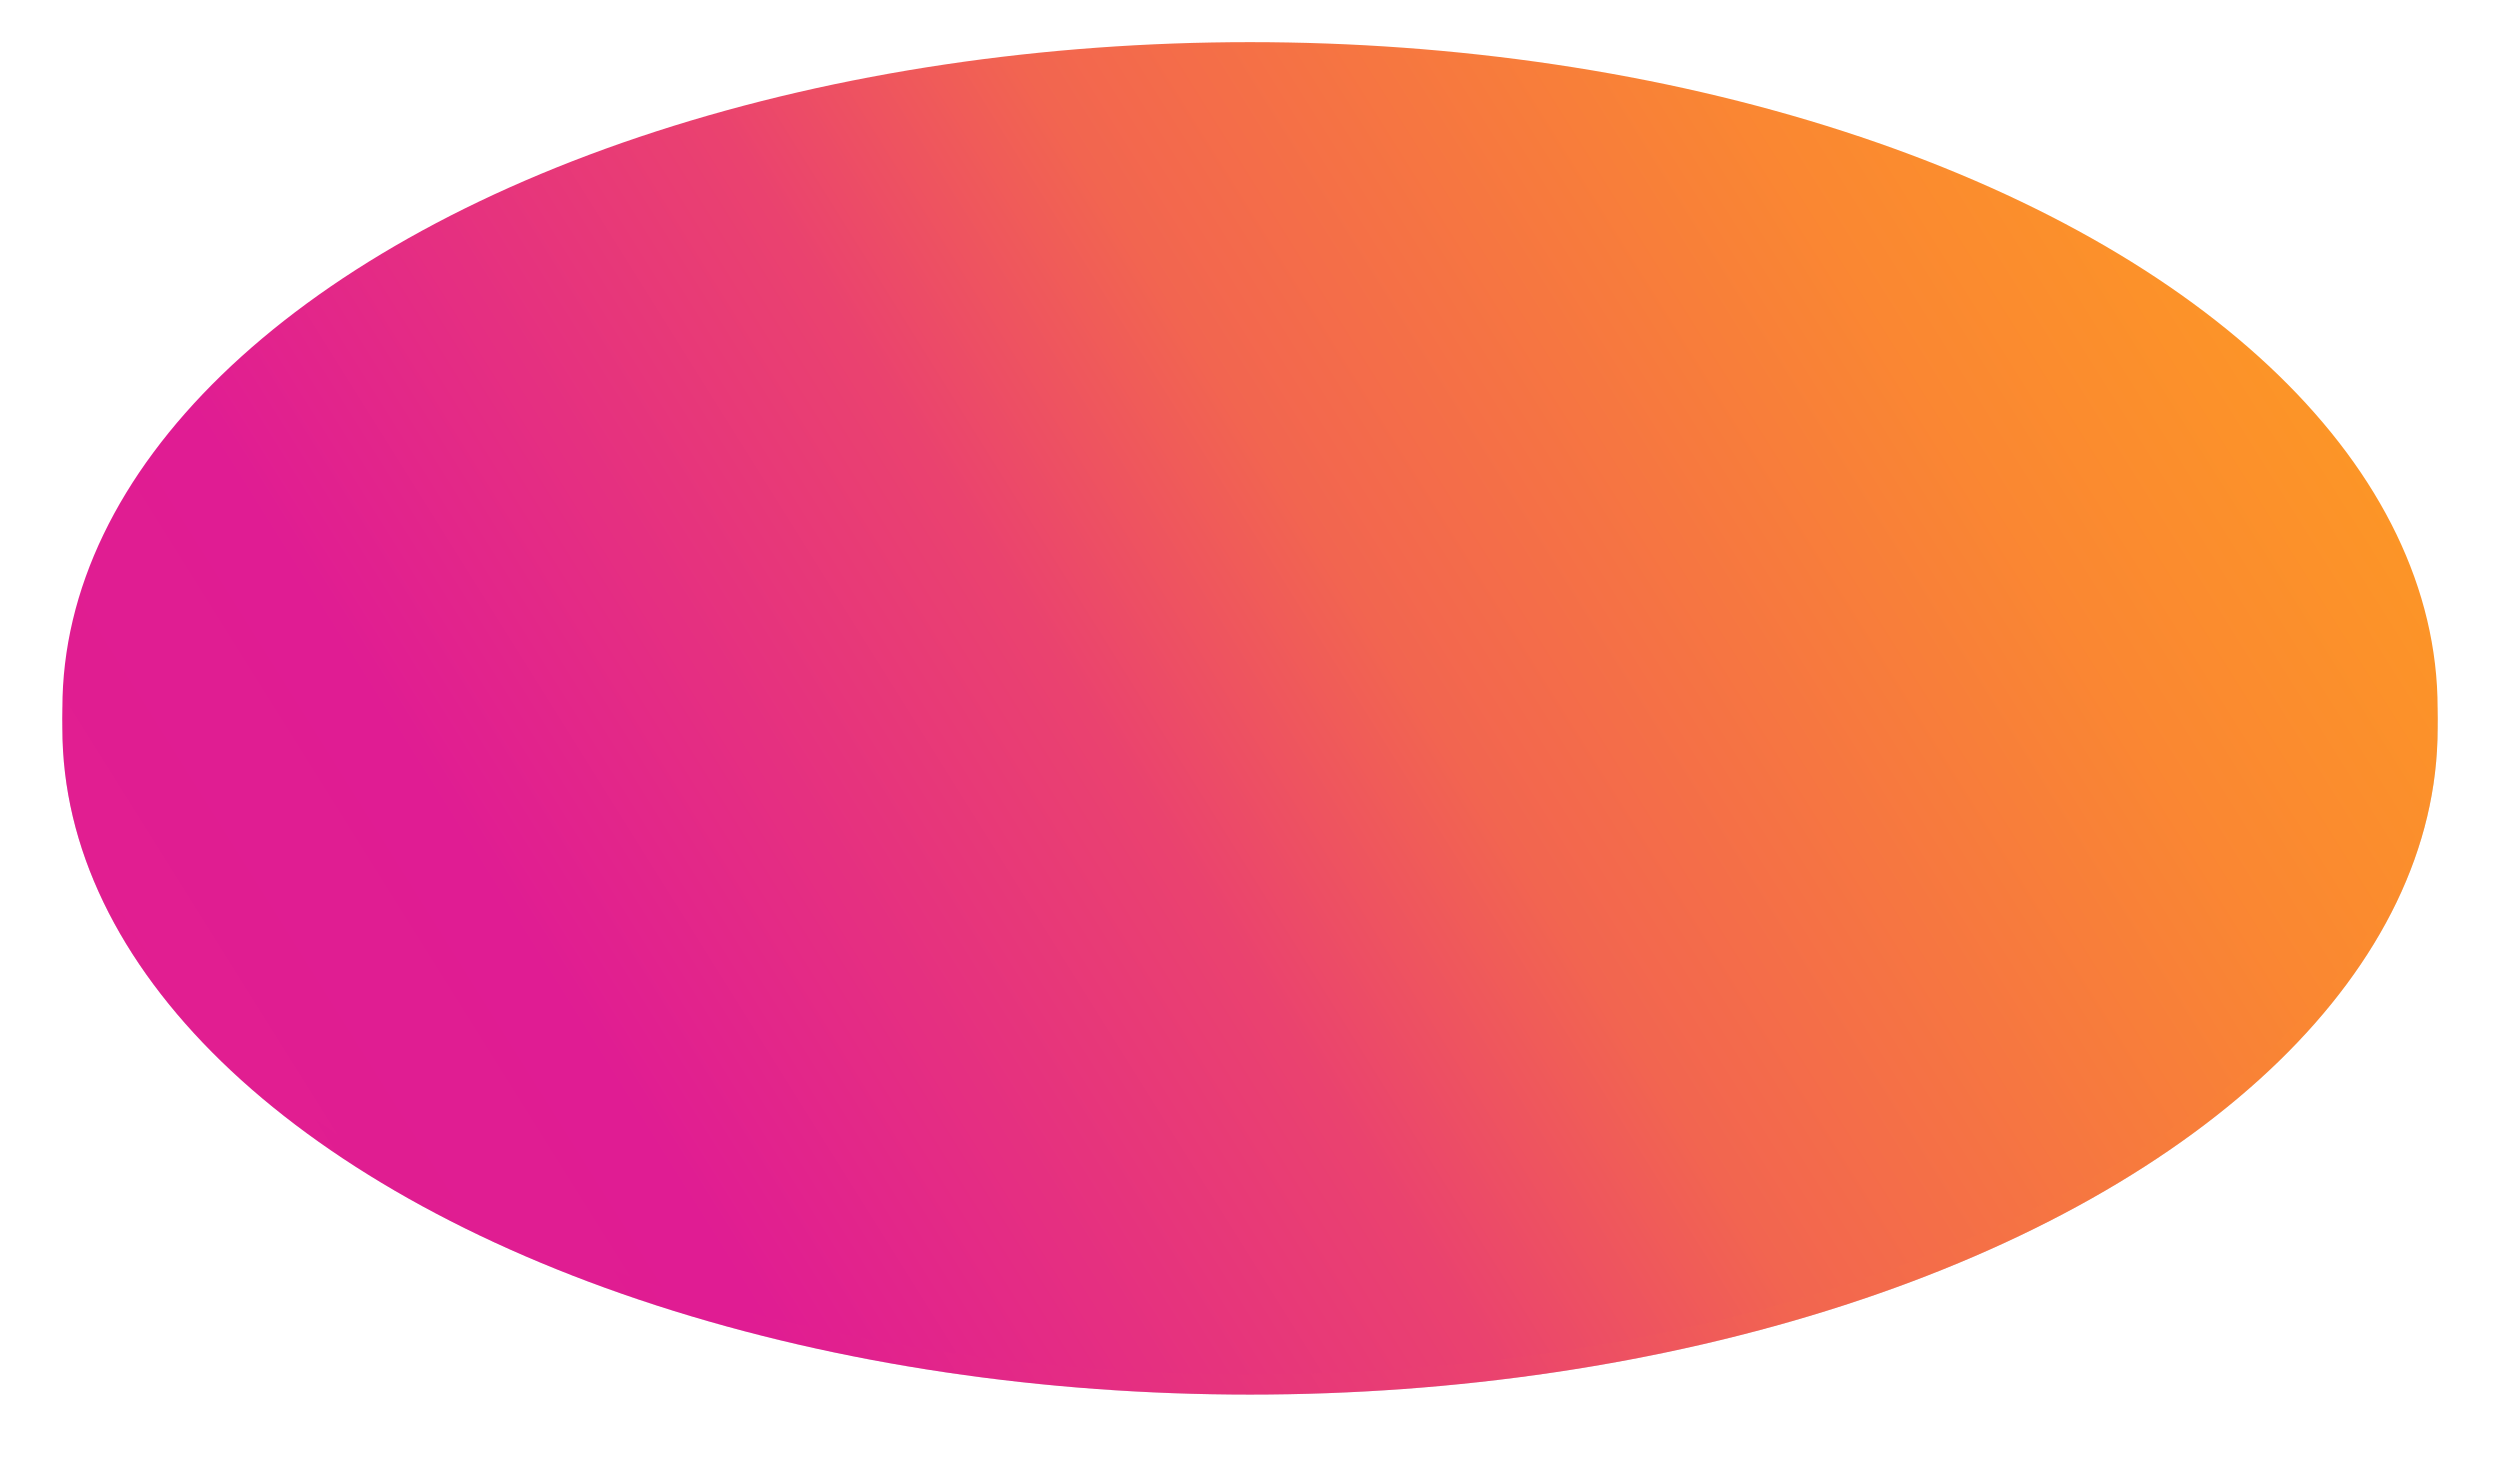 <svg width="2966" height="1729" viewBox="0 0 2966 1729" fill="none" xmlns="http://www.w3.org/2000/svg">
<g filter="url(#filter0_d_16_1418)">
<ellipse cx="1483" cy="840.27" rx="1409" ry="790.27" fill="#D9D9D9"/>
<ellipse cx="1483" cy="840.27" rx="1409" ry="790.27" fill="url(#paint0_linear_16_1418)"/>
</g>
<g style="mix-blend-mode:color">
<ellipse cx="1483" cy="840.27" rx="1409" ry="790.27" fill="url(#paint1_linear_16_1418)"/>
</g>
<defs>
<filter id="filter0_d_16_1418" x="0" y="0" width="2966" height="1728.54" filterUnits="userSpaceOnUse" color-interpolation-filters="sRGB">
<feFlood flood-opacity="0" result="BackgroundImageFix"/>
<feColorMatrix in="SourceAlpha" type="matrix" values="0 0 0 0 0 0 0 0 0 0 0 0 0 0 0 0 0 0 127 0" result="hardAlpha"/>
<feOffset dy="24"/>
<feGaussianBlur stdDeviation="37"/>
<feComposite in2="hardAlpha" operator="out"/>
<feColorMatrix type="matrix" values="0 0 0 0 0.918 0 0 0 0 0.259 0 0 0 0 0.435 0 0 0 0.6 0"/>
<feBlend mode="normal" in2="BackgroundImageFix" result="effect1_dropShadow_16_1418"/>
<feBlend mode="normal" in="SourceGraphic" in2="effect1_dropShadow_16_1418" result="shape"/>
</filter>
<linearGradient id="paint0_linear_16_1418" x1="3199" y1="416.395" x2="508.422" y2="2099.35" gradientUnits="userSpaceOnUse">
<stop stop-color="#FFA41B"/>
<stop offset="0.25" stop-color="#FA8732"/>
<stop offset="0.473" stop-color="#F26550"/>
<stop offset="0.582" stop-color="#EA426F"/>
<stop offset="0.806" stop-color="#E01C93"/>
<stop offset="1" stop-color="#E11F8F"/>
</linearGradient>
<linearGradient id="paint1_linear_16_1418" x1="3199" y1="416.395" x2="508.422" y2="2099.35" gradientUnits="userSpaceOnUse">
<stop stop-color="#FFA41B"/>
<stop offset="0.25" stop-color="#FA8732"/>
<stop offset="0.473" stop-color="#F26550"/>
<stop offset="0.582" stop-color="#EA426F"/>
<stop offset="0.806" stop-color="#E01C93"/>
<stop offset="1" stop-color="#E11F8F"/>
</linearGradient>
</defs>
</svg>
